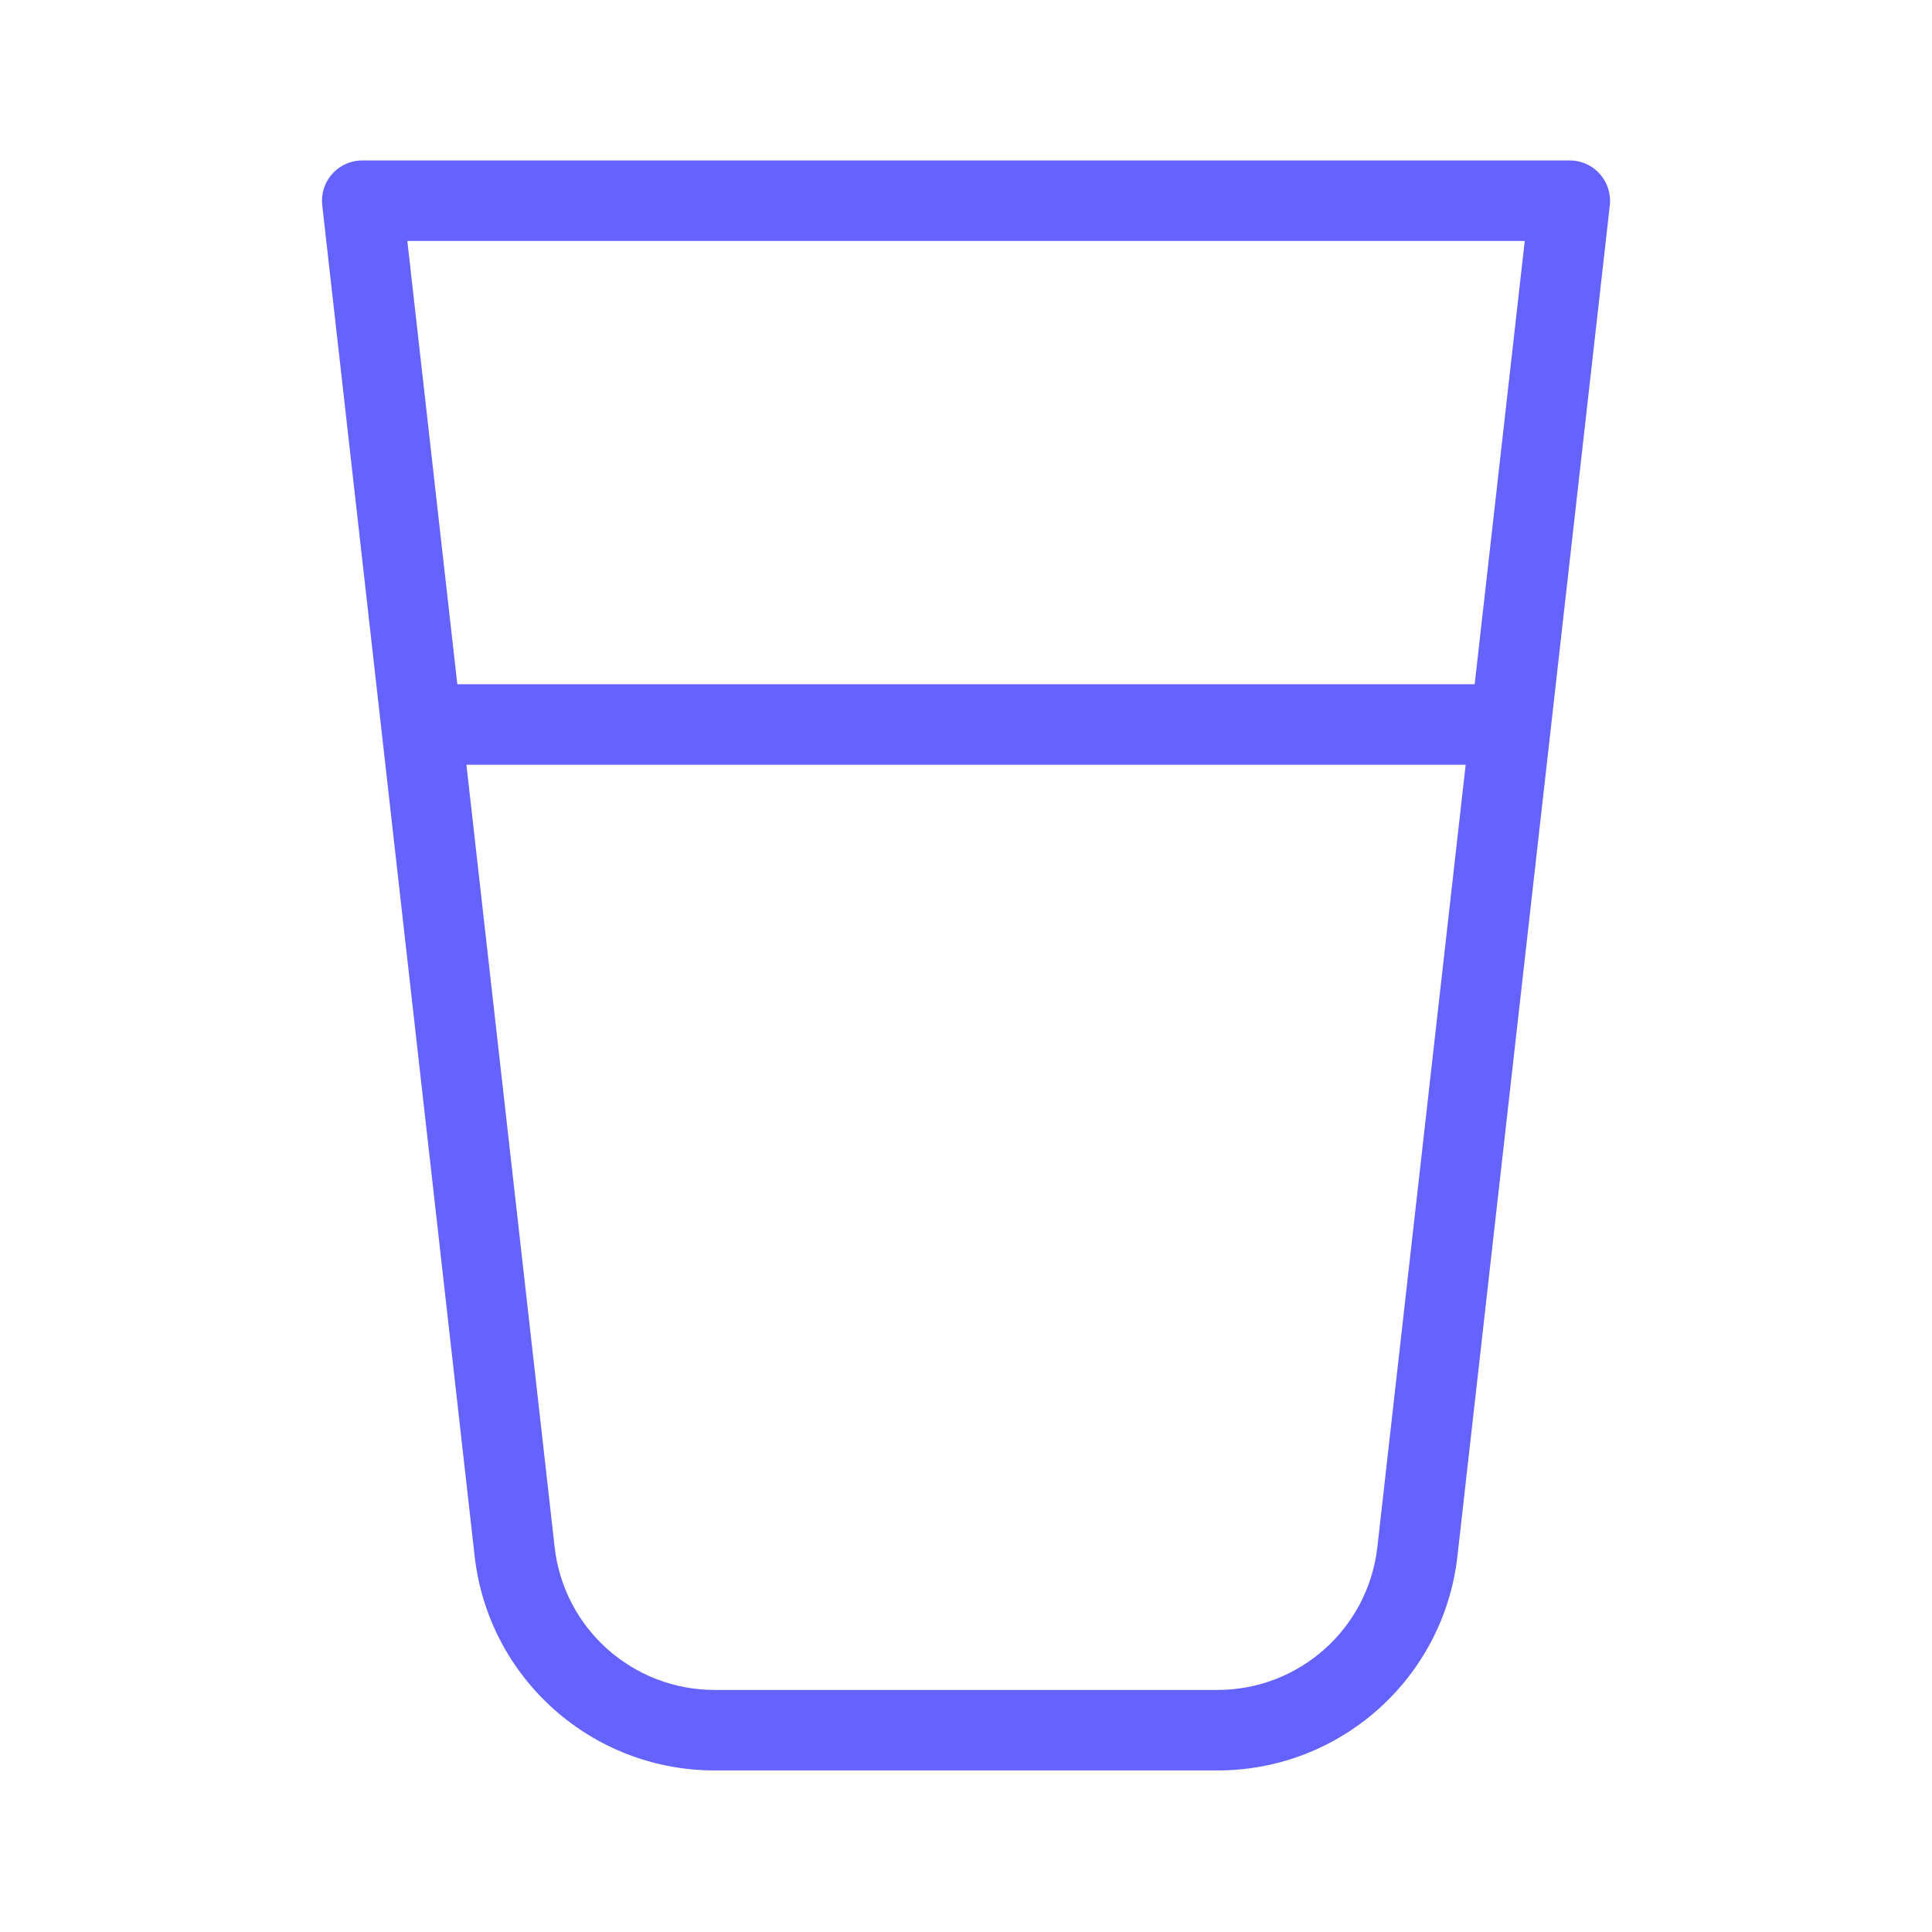 <svg xmlns="http://www.w3.org/2000/svg" enable-background="new 0 0 24 24" viewBox="0 0 24 24"><path fill="#6563ff" d="M19.5,1.993h-15c-0.019,0-0.037,0.001-0.055,0.003C4.17,2.027,3.972,2.274,4.003,2.549l1.893,16.78c0.17,1.518,1.454,2.665,2.982,2.664h6.246c1.527,0.001,2.811-1.146,2.981-2.664l1.893-16.78c0.002-0.018,0.003-0.037,0.003-0.055C20,2.217,19.776,1.993,19.5,1.993z M17.11,19.218c-0.114,1.011-0.969,1.776-1.987,1.775H8.877c-1.018,0-1.874-0.764-1.987-1.775L5.794,9.5h12.413L17.11,19.218z M18.319,8.5H5.681L5.06,2.993h13.881L18.319,8.5z"/></svg>